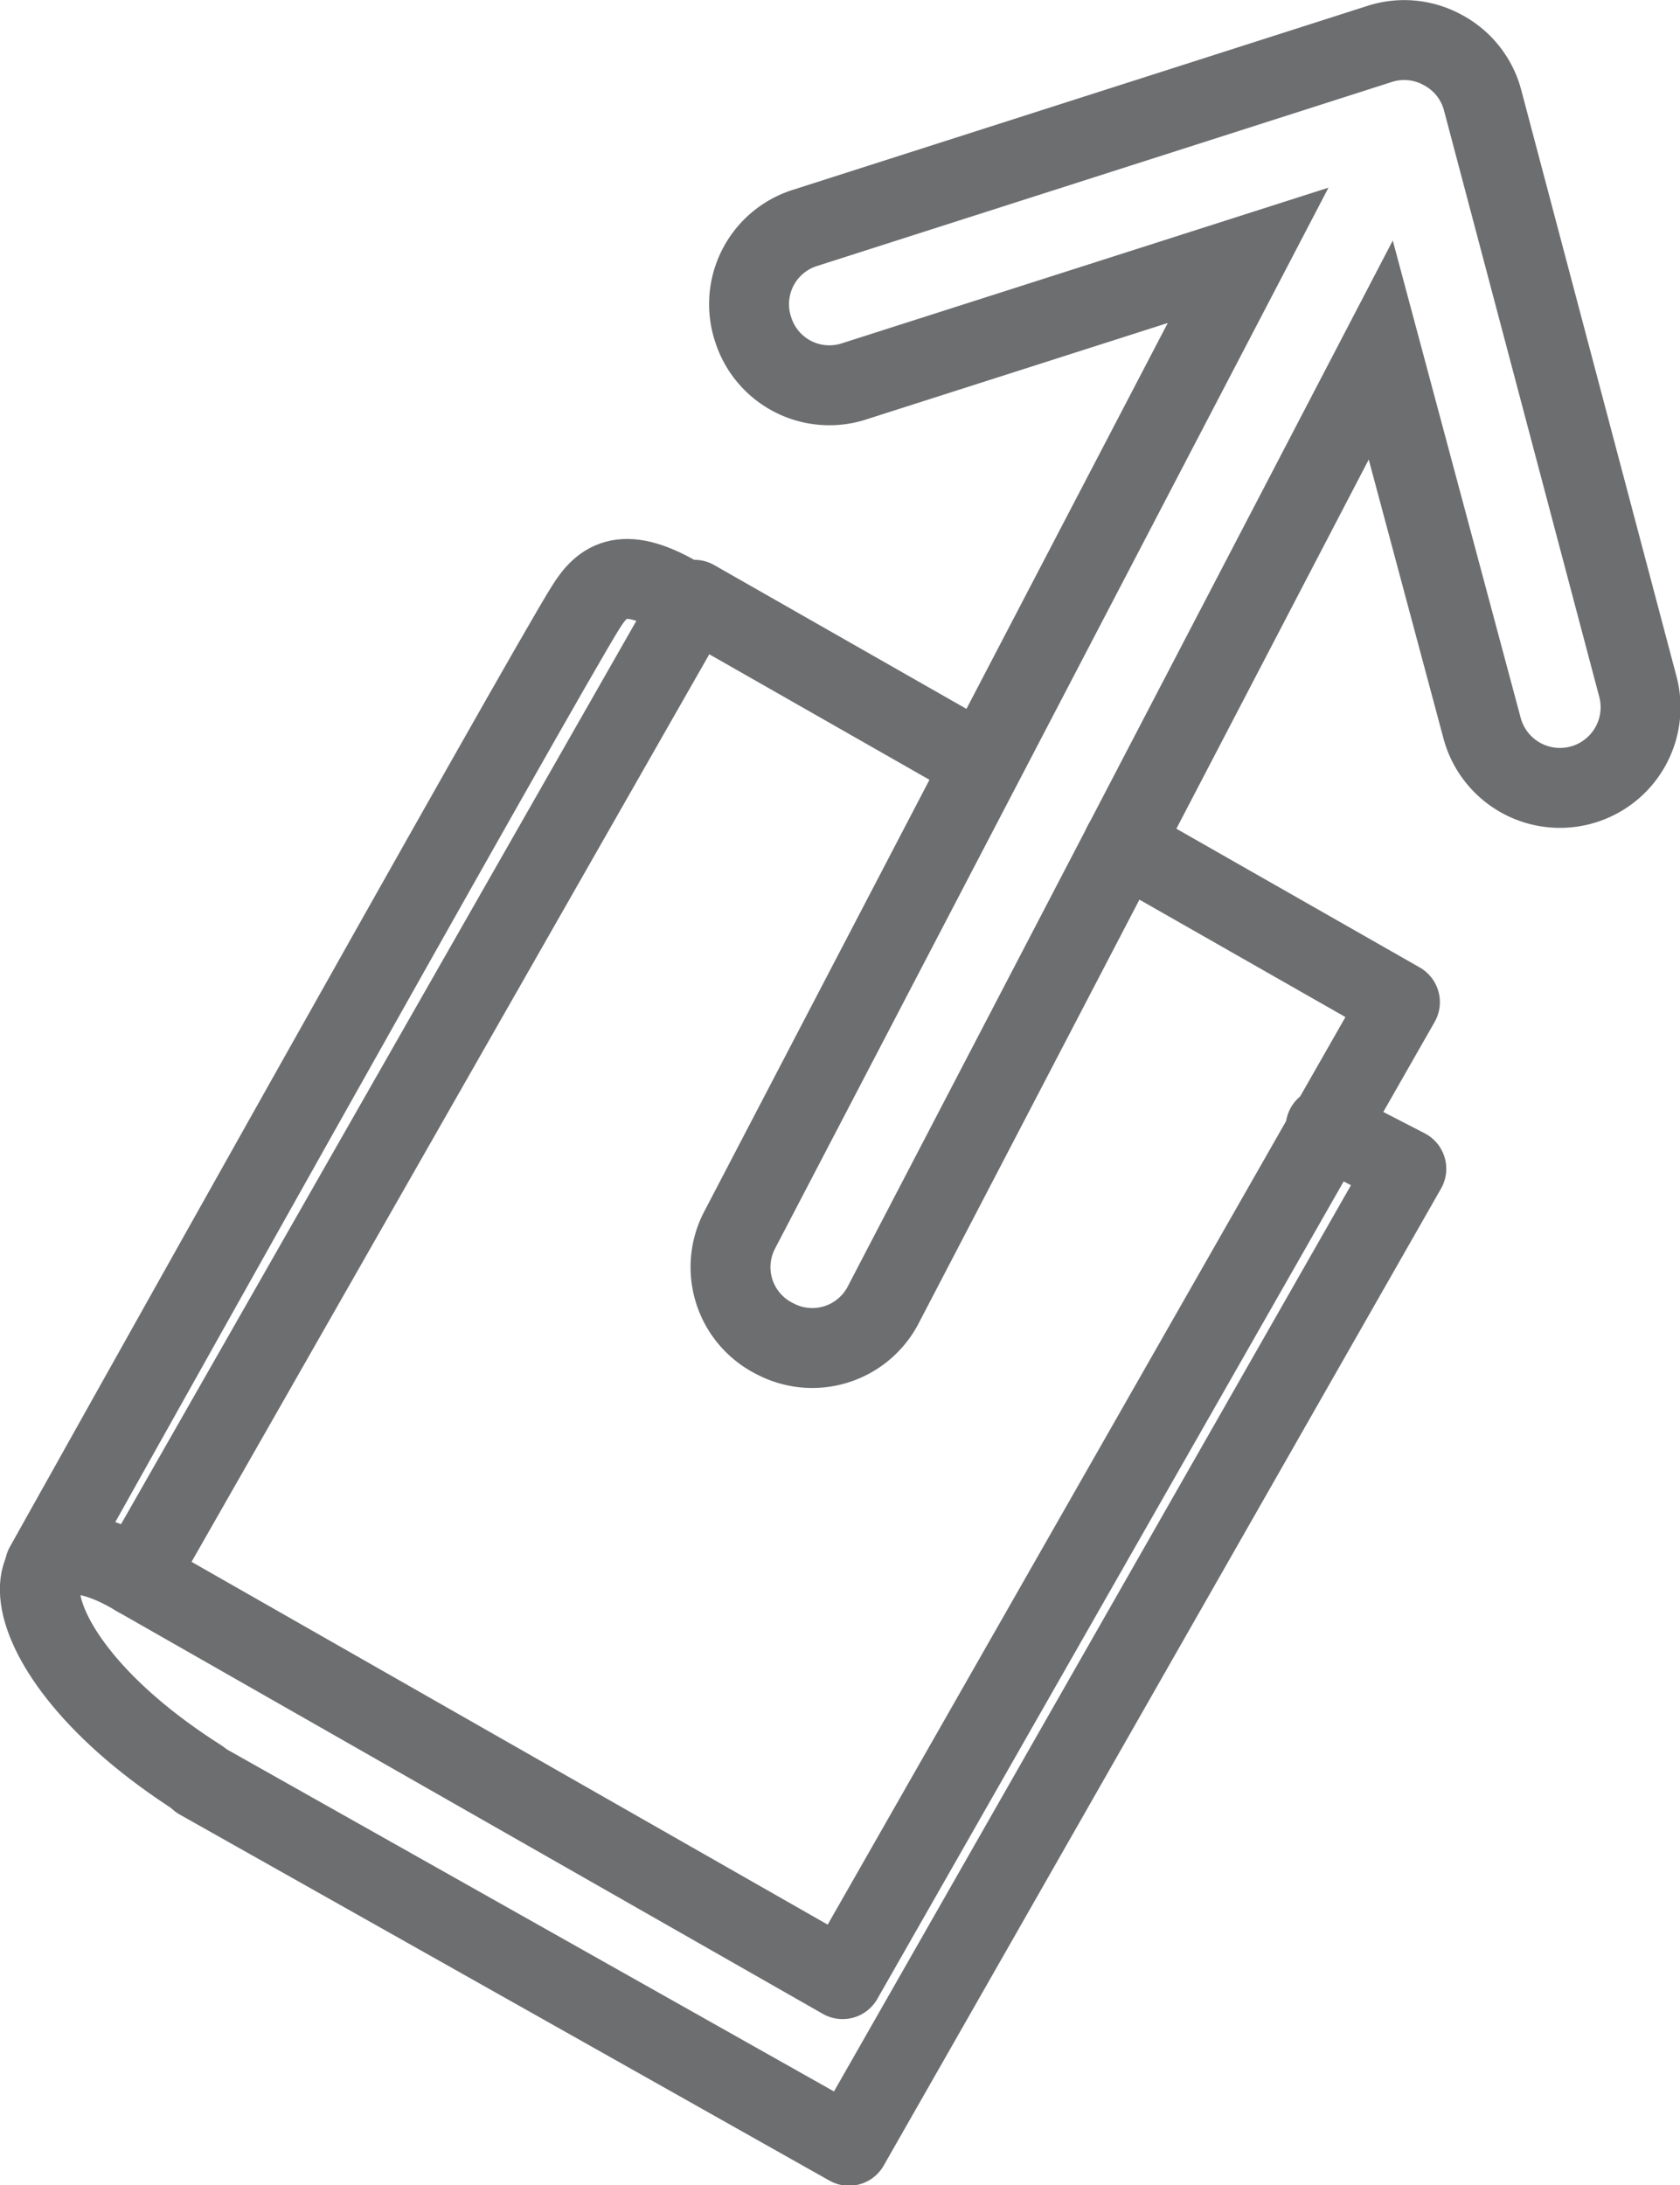 <svg xmlns="http://www.w3.org/2000/svg" viewBox="0 0 42.05 54.69"><defs><style>.cls-1,.cls-2{fill:none;stroke:#6d6e70;stroke-width:2px;}.cls-1{stroke-linecap:round;stroke-linejoin:round;}.cls-2{stroke-miterlimit:10;}</style></defs><title>Recurso 13</title><g id="Capa_2" data-name="Capa 2"><g id="Iconos"><polyline class="cls-1" points="28.11 21.13 35.04 25.08 21.09 49.53 3.43 39.46 17.38 15.01 24.59 19.12"/><polyline class="cls-1" points="33.18 28.21 35.2 29.25 21.25 53.7 4.99 44.54"/><path class="cls-1" d="M3.43,39.46C.14,37.47-.25,41.19,5,44.52"/><path class="cls-1" d="M17.09,15c-1.46-.88-2-.5-2.43.2-1,1.57-13.54,24-13.54,24"/><path class="cls-2" d="M34.53,1.1a2,2,0,0,1,1.58.15,2,2,0,0,1,1,1.26L41,17.2a2,2,0,1,1-3.91,1L34.56,8.76,22.12,32.63a2,2,0,0,1-2.73.87,2,2,0,0,1-.87-2.73L31.24,6.39,21.39,9.54a2,2,0,0,1-2.54-1.3v0a2,2,0,0,1,1.31-2.54Z"/></g></g></svg>